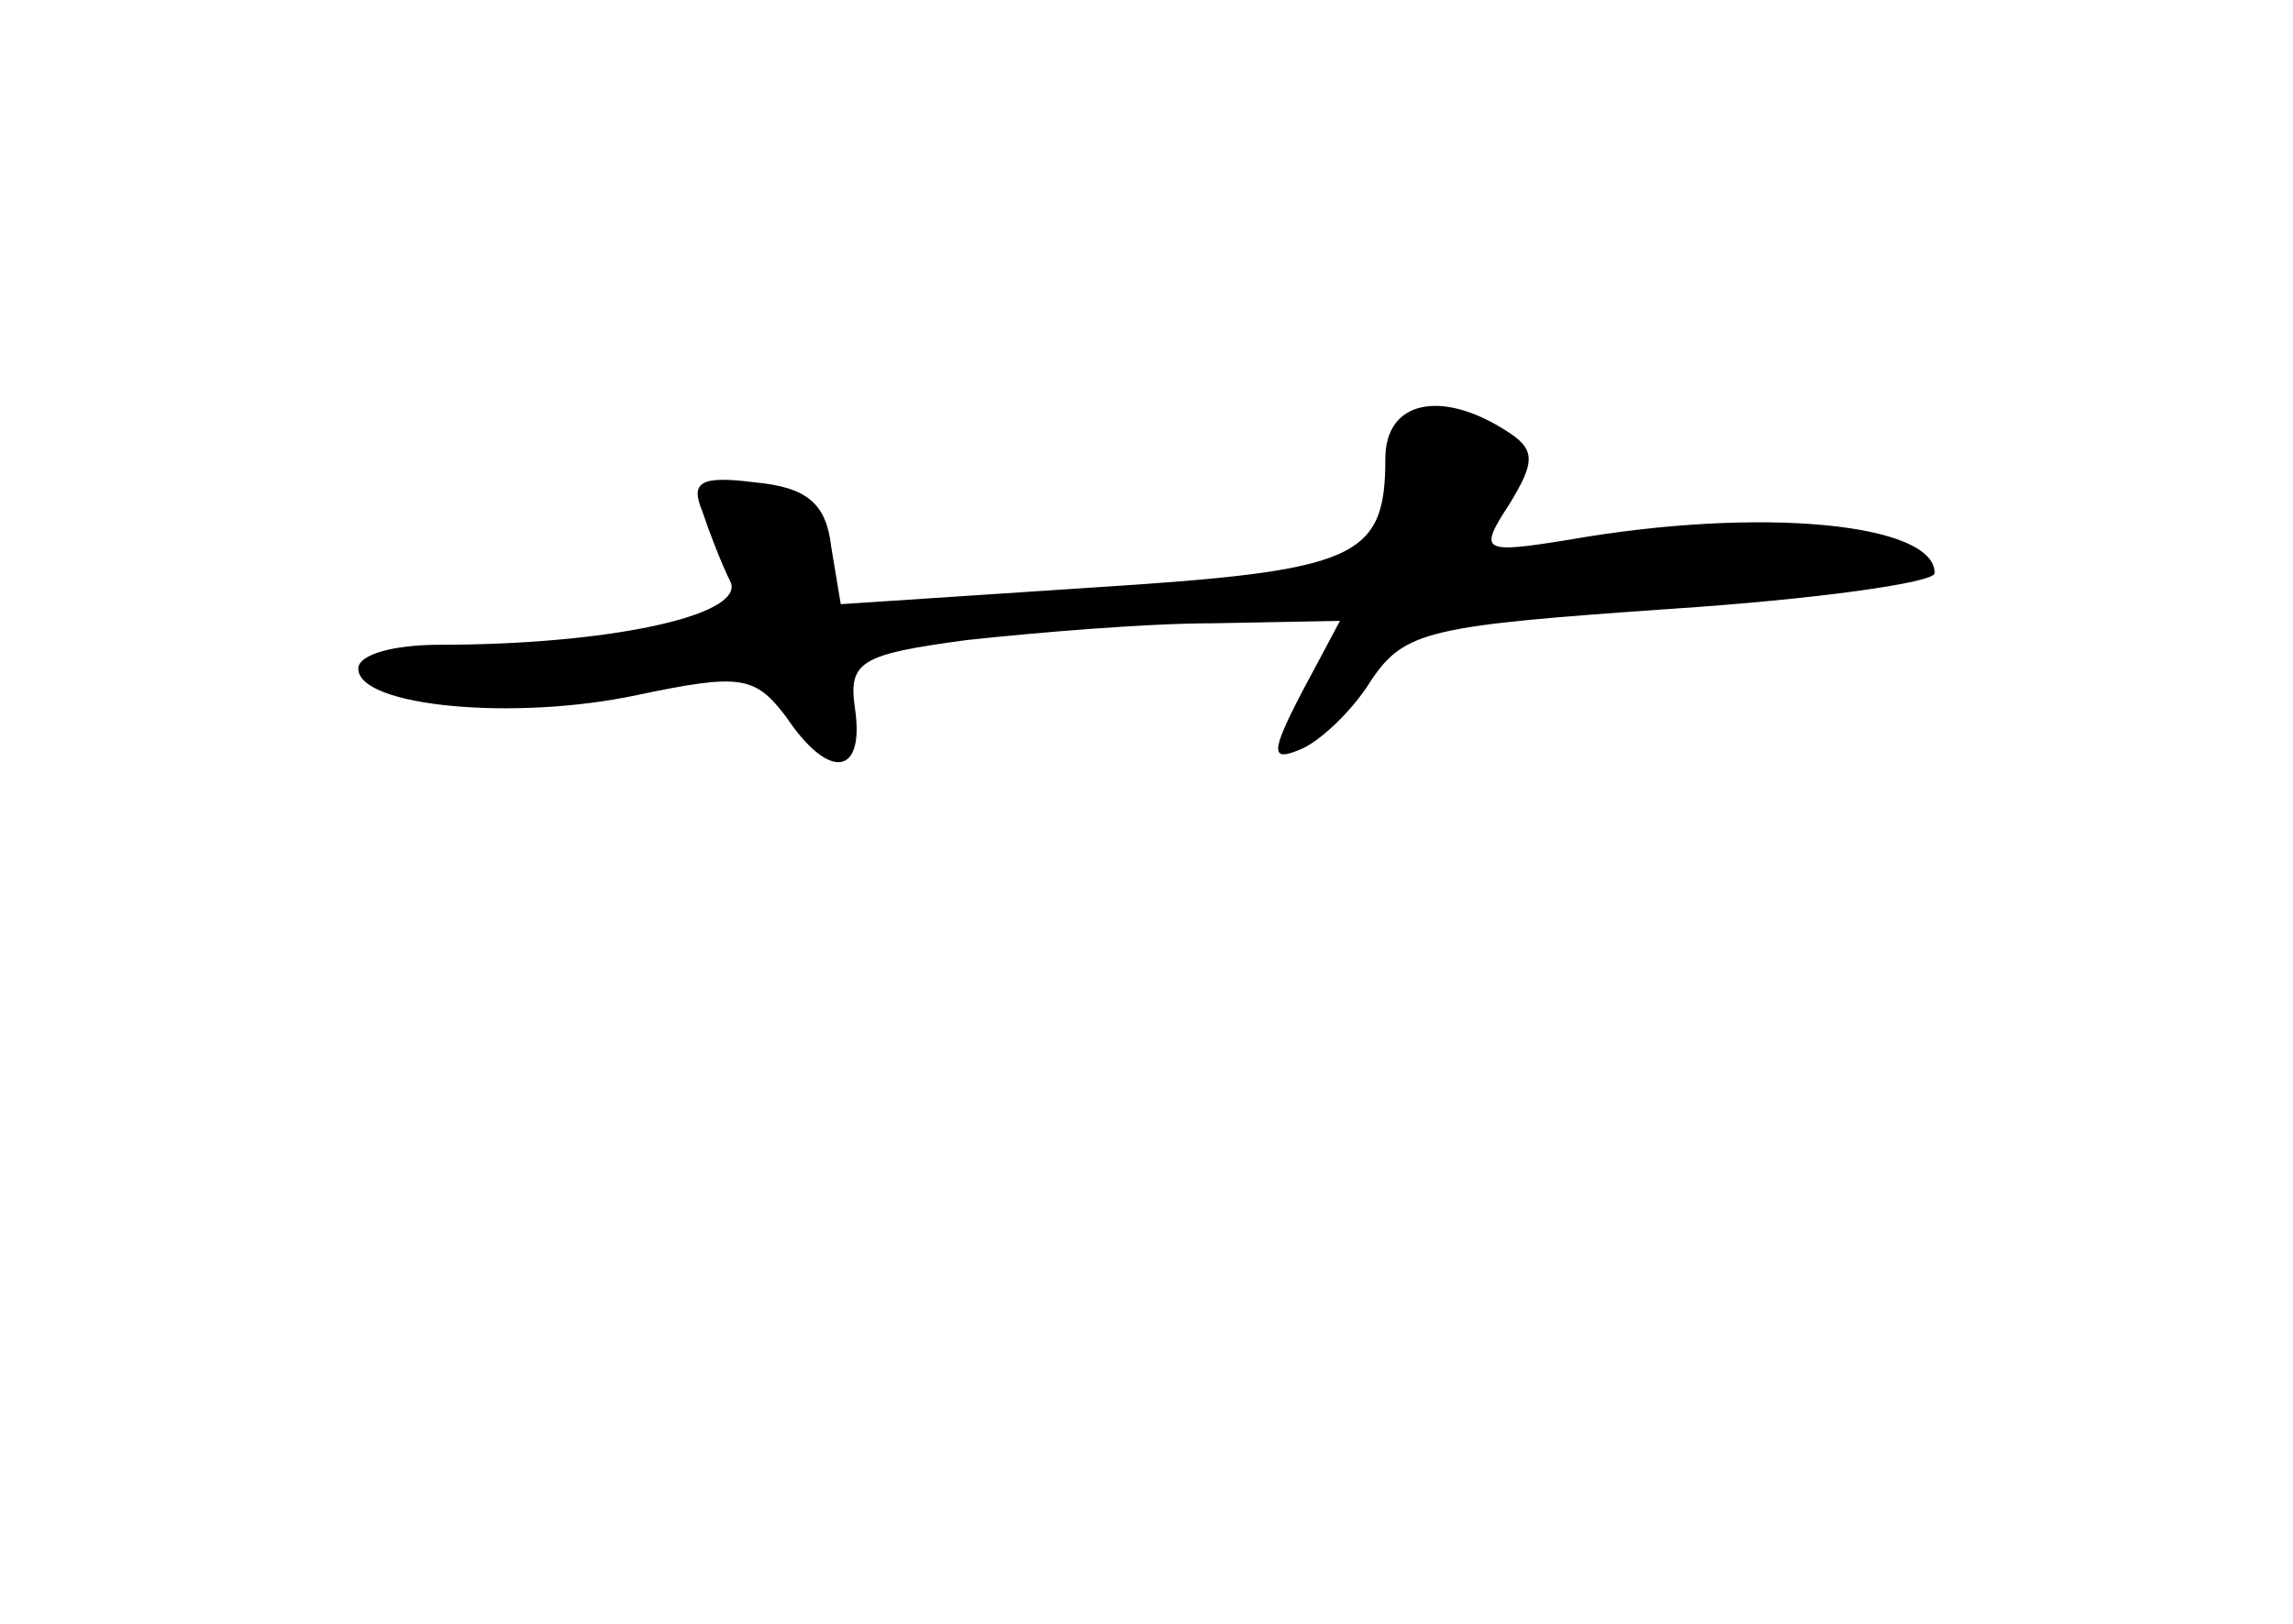 <?xml version="1.0" standalone="no"?>
<!DOCTYPE svg PUBLIC "-//W3C//DTD SVG 20010904//EN"
 "http://www.w3.org/TR/2001/REC-SVG-20010904/DTD/svg10.dtd">
<svg version="1.0" xmlns="http://www.w3.org/2000/svg"
 width="96pt" height="68pt" viewBox="0 0 96 68"
 preserveAspectRatio="xMidYMid meet">
<g transform="translate(0,68) scale(0.1,-0.1)"
fill="#000000" stroke="none">
<path d="M580 488 c0 -42 -12 -47 -122 -54 l-106 -7 -4 24 c-2 18 -10 25 -32
27 -23 3 -27 0 -22 -12 3 -9 8 -22 12 -30 5 -14 -52 -26 -122 -26 -19 0 -34
-4 -34 -10 0 -16 66 -22 117 -11 43 9 49 8 62 -9 18 -27 33 -25 29 3 -3 20 2
23 47 29 28 3 74 7 103 7 l53 1 -16 -30 c-13 -25 -13 -29 -1 -24 8 3 22 16 30
29 14 21 25 23 125 30 61 4 111 11 111 15 0 21 -73 28 -153 14 -37 -6 -38 -5
-25 15 11 18 11 23 -2 31 -27 17 -50 12 -50 -12z"/>
</g>
</svg>

